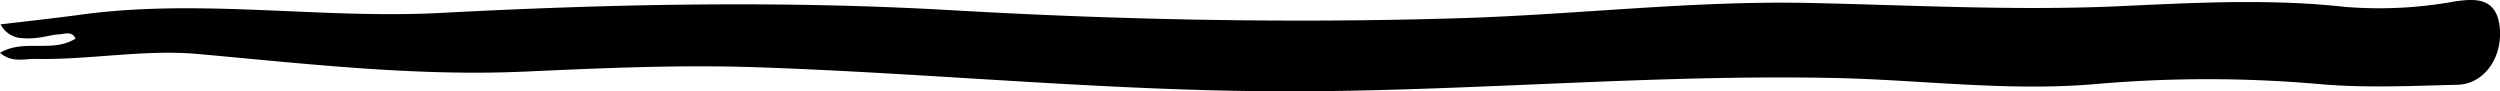 <svg xmlns="http://www.w3.org/2000/svg" viewBox="0 0 388.79 14.21"><title>4 right</title><g id="Layer_2" data-name="Layer 2"><g id="Layer_1-2" data-name="Layer 1"><path d="M0,8.21C3.77,6,8.13,8.28,11.75,6c-.56-1.22-1.65-.71-2.44-.67-1.16.06-2.29.42-3.45.54a11.38,11.38,0,0,1-3,0A4,4,0,0,1,.09,3.79c4.41-.53,8.82-1,13.23-1.61C31.78-.18,50.27,3,68.7,2,95,.62,121.39.07,147.63,1.57c26.49,1.53,53,2.07,79.4,1.26,18.1-.55,36.2-2.75,54.31-2.37C297.15.8,313,1.66,328.78,1c12-.54,23.9-1.25,35.9.07A65.55,65.55,0,0,0,381.61.25c3.13-.48,6.62-.77,7.13,3.93s-2.37,8.88-6.53,9c-7.16.18-14.37.53-21.48-.1a199.52,199.52,0,0,0-34.91,0c-13.51,1.16-27-.66-40.44-.95-28.68-.6-57.25,2.13-85.9,2.07-27.31-.05-54.51-2.81-81.78-3.74-12-.41-24,.13-35.95.67-17,.77-33.91-1.19-50.82-2.72-8.52-.78-16.95.93-25.44.75C3.77,9.13,1.89,9.81,0,8.21Z"/></g></g></svg>